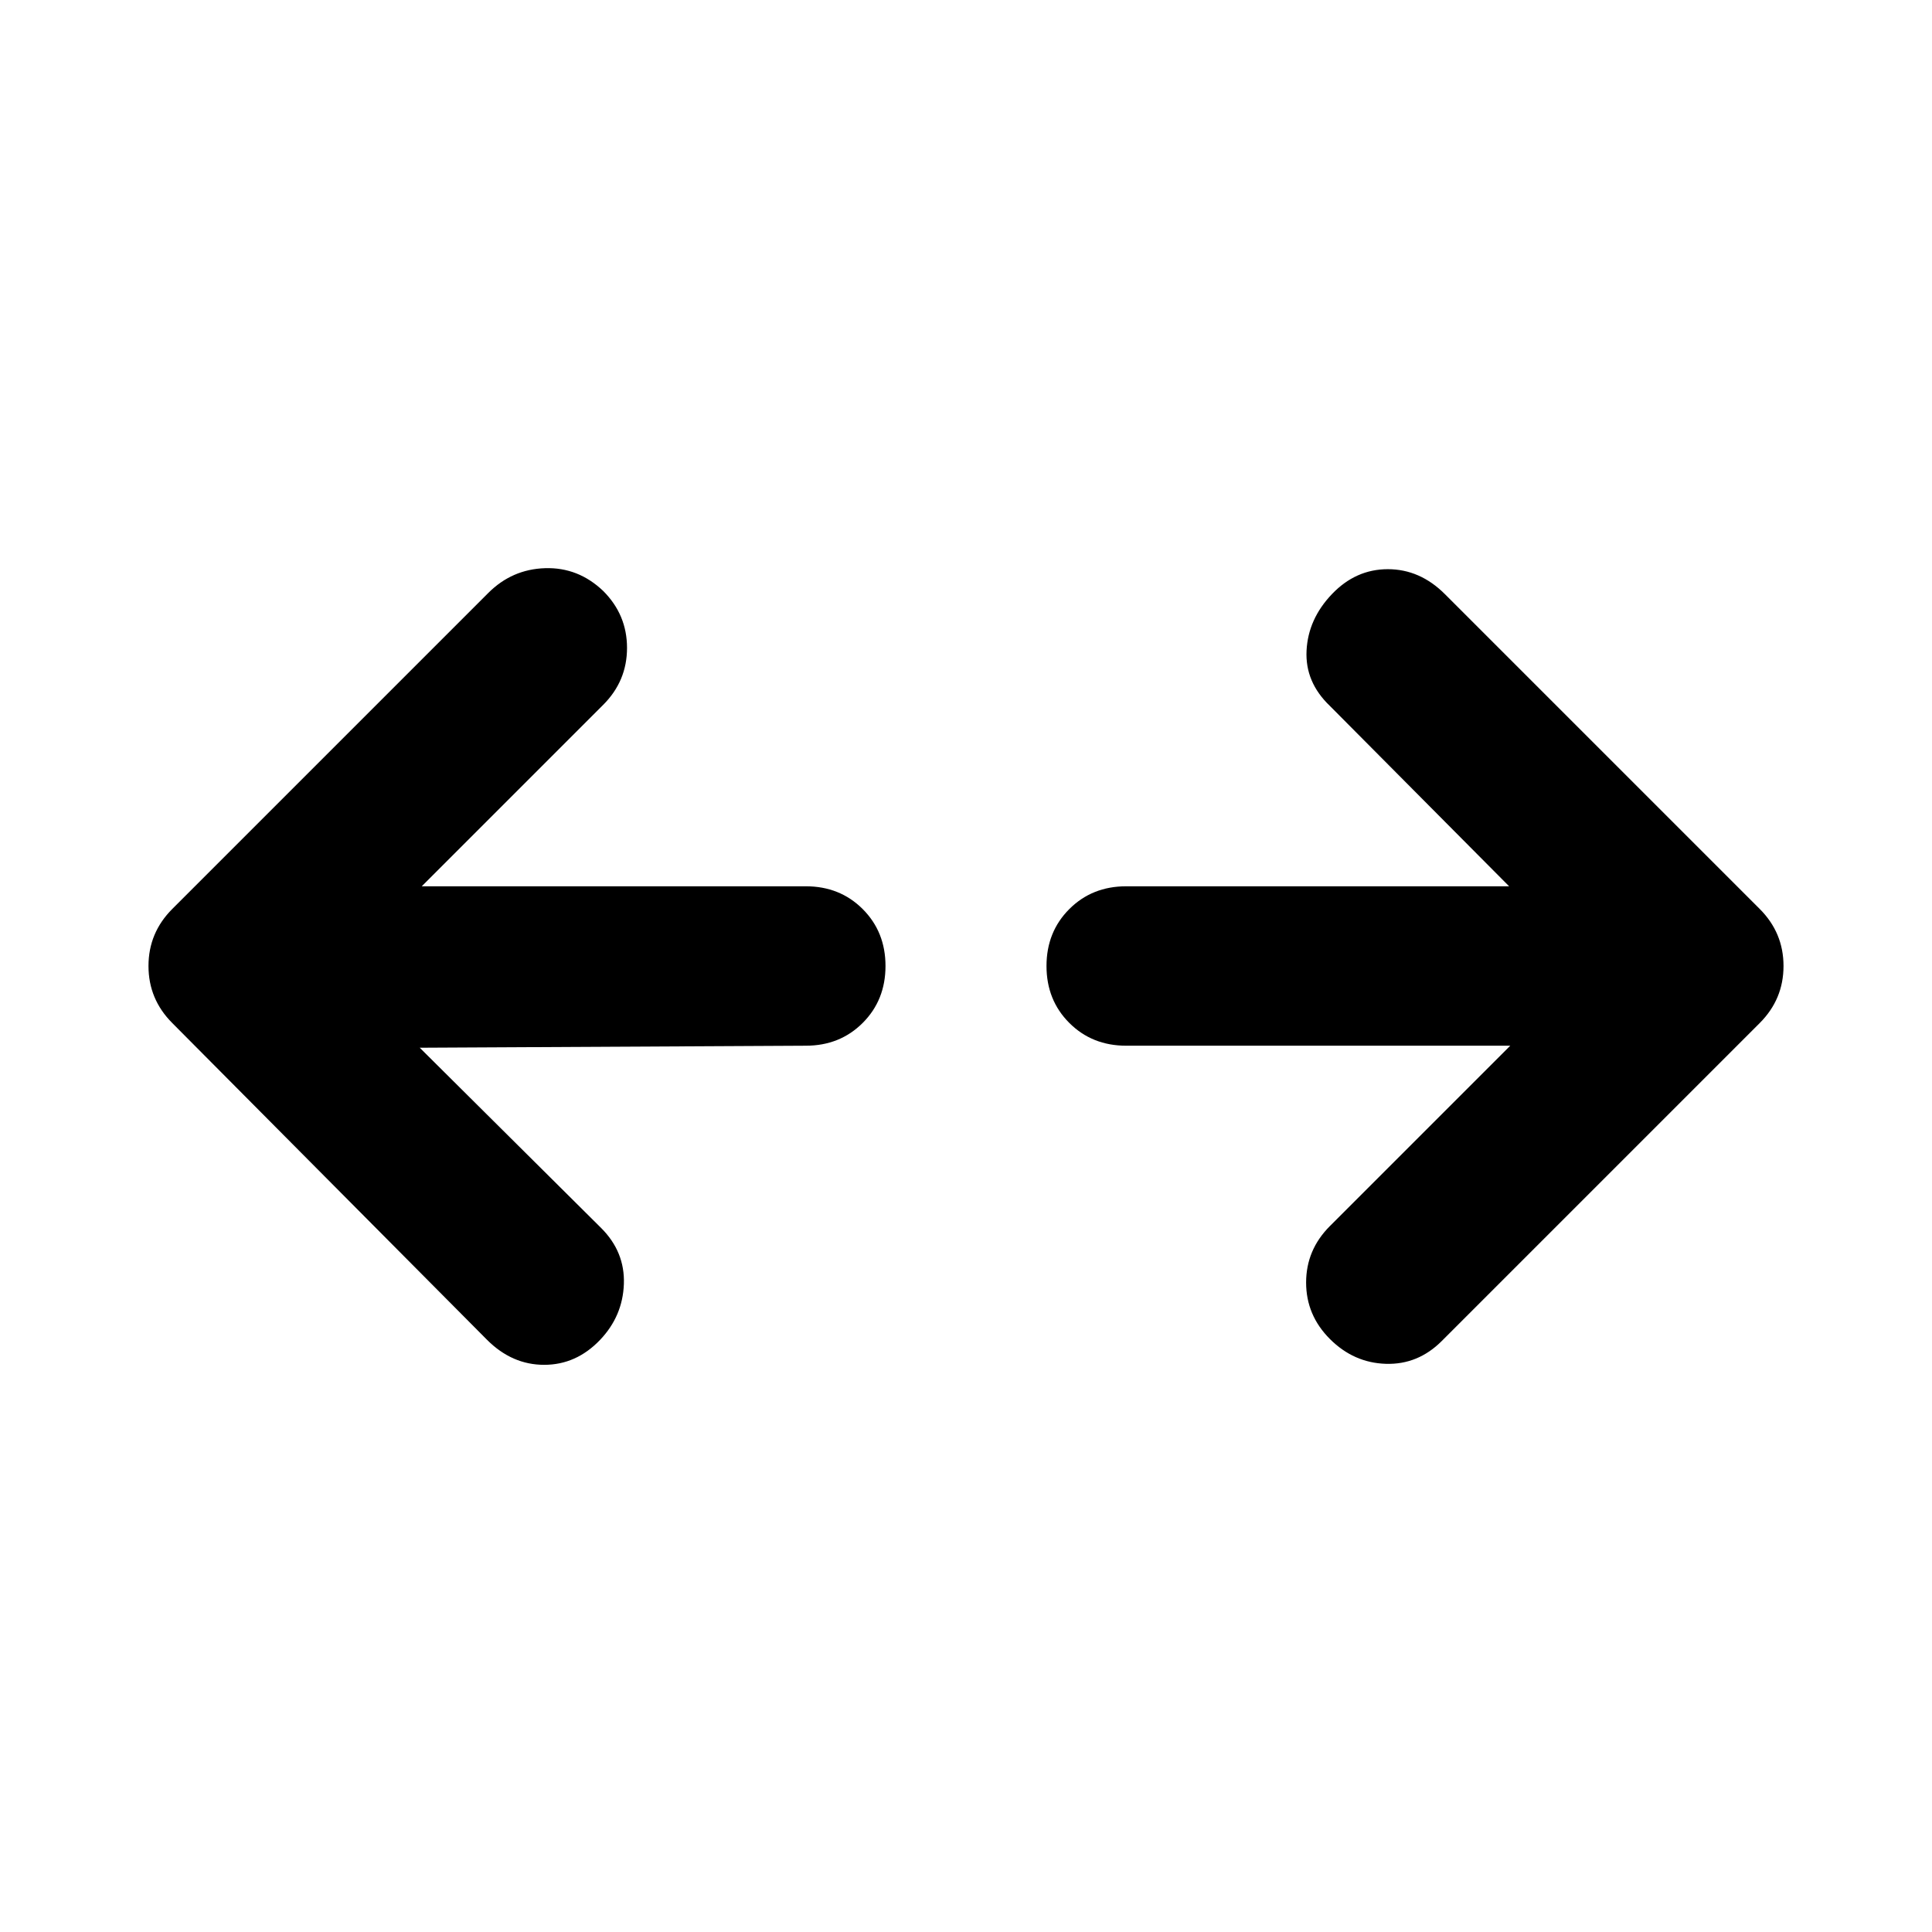 <svg xmlns="http://www.w3.org/2000/svg" width="48" height="48" viewBox="0 -960 960 960"><path d="m208.566-439.391 90.173 89.608Q310.565-337.957 310-322q-.565 15.957-11.826 27.783-11.826 12.391-27.783 12.391t-28.348-12.391L85.608-451.652Q73.782-463.478 73.782-480t11.826-28.348l157-157q11.826-11.826 28.283-12.326t28.848 11.326q11.826 11.826 11.826 28.283 0 16.456-11.826 28.283l-90.173 90.173h190.825q16.957 0 28.283 11.326T440-480q0 16.957-11.326 28.283t-28.283 11.326l-191.825 1Zm541.868-1H559.609q-16.957 0-28.283-11.326T520-480q0-16.957 11.326-28.283t28.283-11.326h190.26l-89.043-89.608q-12.391-11.826-11.609-27.5.783-15.674 12.609-28.066 11.826-12.391 27.783-12.391t28.348 12.391l156.435 156.435q11.826 11.826 11.826 28.348t-11.826 28.348l-158 158q-11.826 11.826-27.783 11.326t-27.783-12.326Q649-306.478 649-322.717q0-16.24 11.826-28.066l89.608-89.608Z"/></svg>